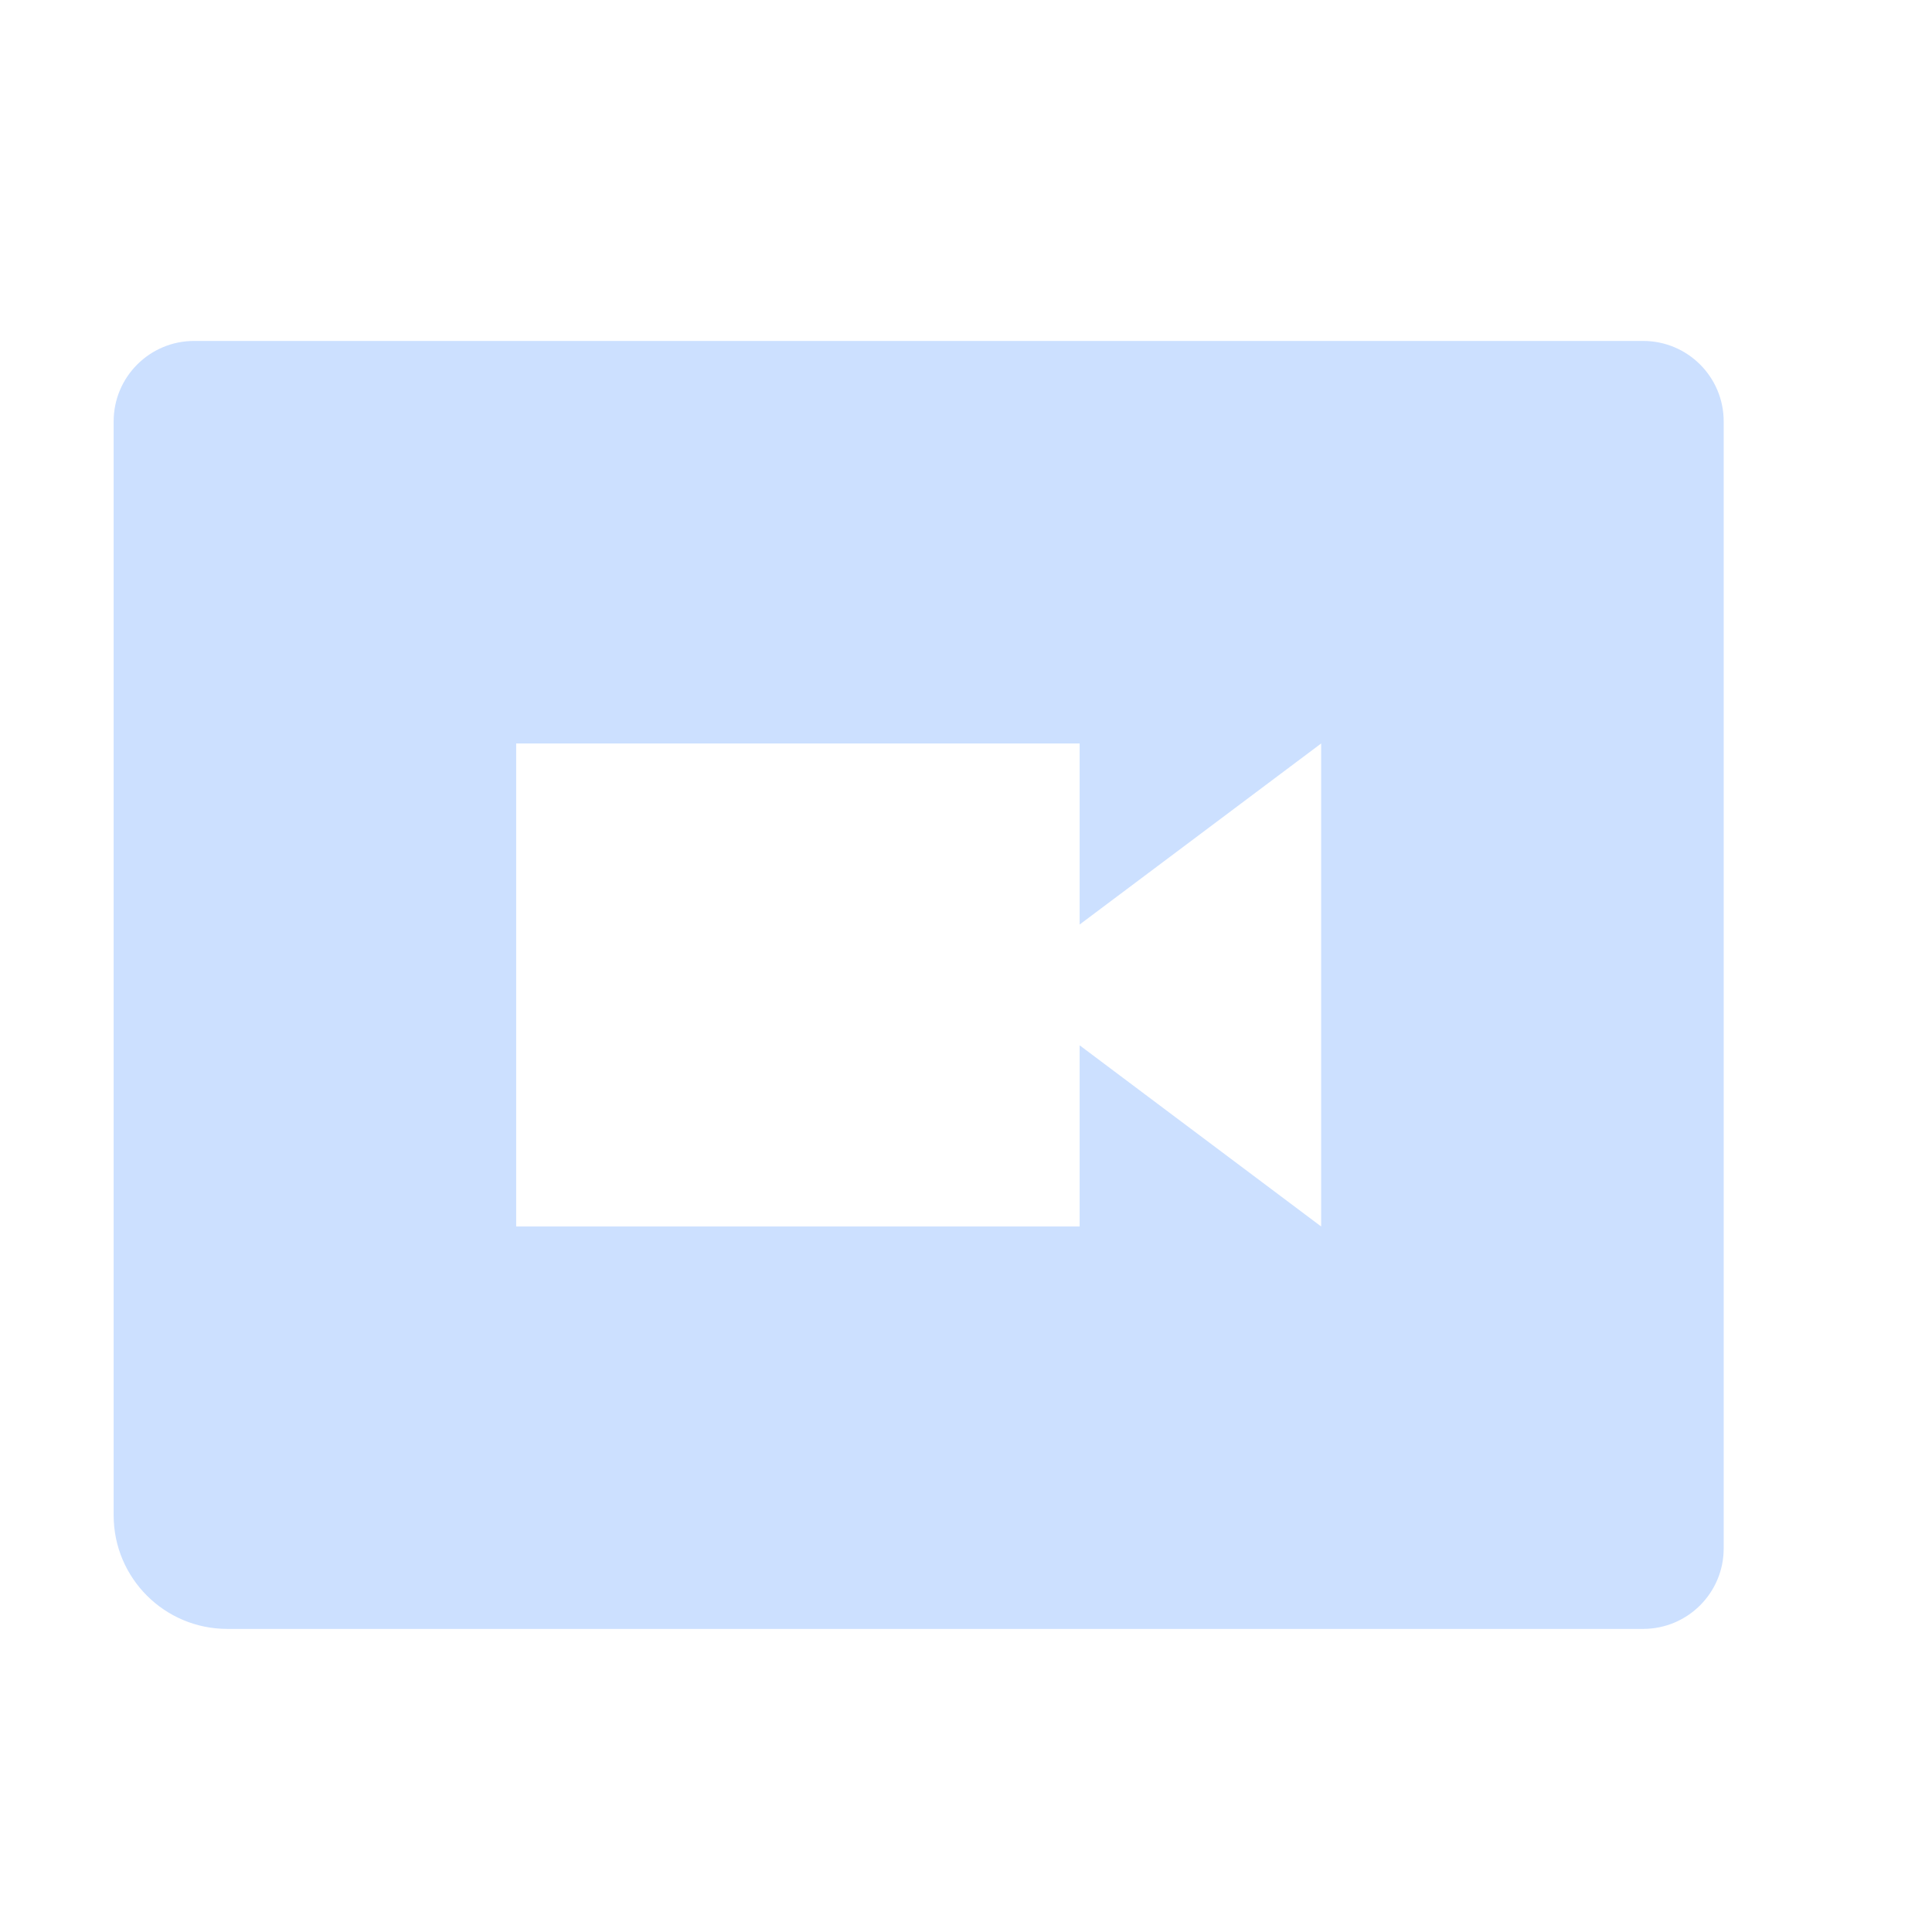 <?xml version="1.0" encoding="UTF-8"?>
<svg width="17px" height="17px" viewBox="0 0 17 17" version="1.1" xmlns="http://www.w3.org/2000/svg" xmlns:xlink="http://www.w3.org/1999/xlink">
    <g id="AI中台第二期" stroke="none" stroke-width="1" fill="none" fill-rule="evenodd">
        <g id="组件1" transform="translate(-298, -674)">
            <g id="shipin-fill-icon" transform="translate(298, 674)">
                <polygon id="路径" points="0 0 17 0 17 17 0 17"></polygon>
                <path d="M4.156,14.333 L2,14.333 C1.448,14.333 1,13.886 1,13.333 L1,3.708 L1,3.708 C1,3.317 1.317,3 1.708,3 L14.458,3 C14.85,3 15.167,3.317 15.167,3.708 L15.167,13.625 C15.167,14.016 14.85,14.333 14.458,14.333 L4.156,14.333 Z M9.5,8.135 L9.5,6.542 L4.542,6.542 L4.542,10.792 L9.5,10.792 L9.5,9.198 L11.625,10.792 L11.625,6.542 L9.5,8.135 Z" id="形状" fill="#CCE0FF" fill-rule="nonzero"></path>
            </g>
        </g>
    </g>
</svg>